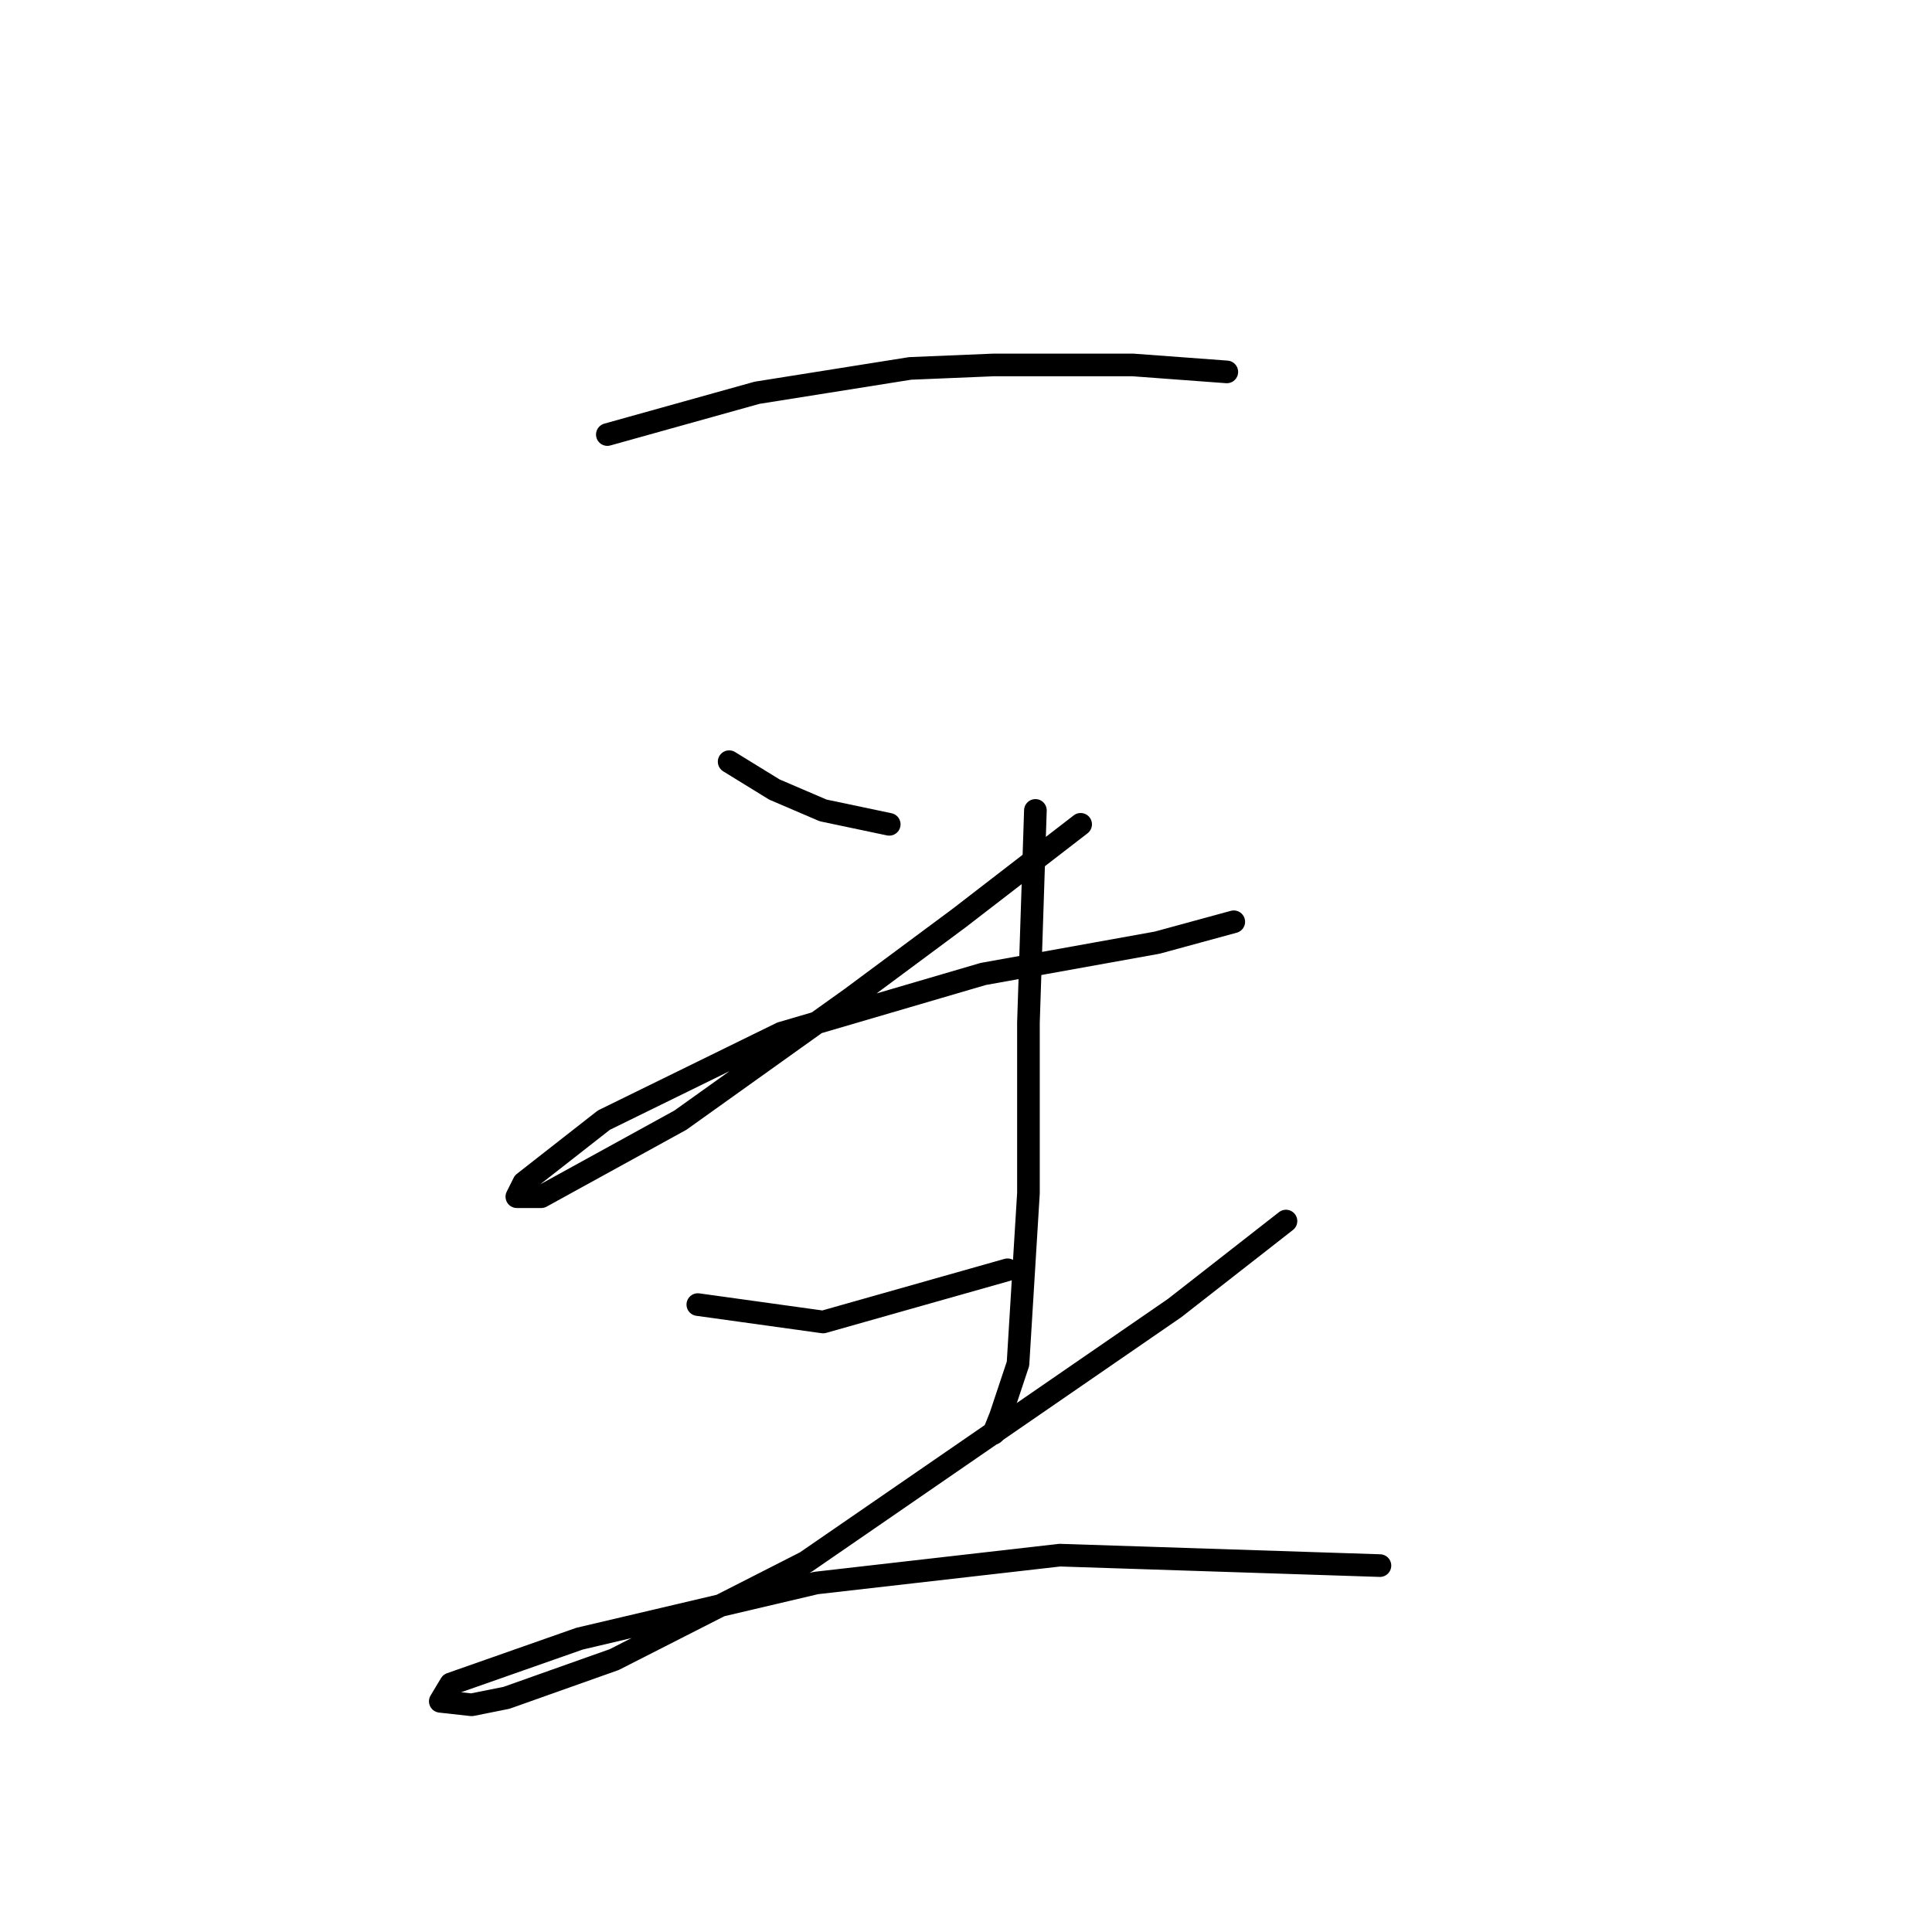 <?xml version="1.0" standalone="no"?>
    <svg width="256" height="256" xmlns="http://www.w3.org/2000/svg" version="1.1">
    <polyline stroke="black" stroke-width="3" stroke-linecap="round" fill="transparent" stroke-linejoin="round" points="80.476 57.58 100.305 52.046 120.595 48.818 131.662 48.357 150.108 48.357 162.559 49.279 162.559 49.279 " />
        <polyline stroke="black" stroke-width="3" stroke-linecap="round" fill="transparent" stroke-linejoin="round" points="96.616 100.927 102.611 104.616 109.067 107.383 117.828 109.227 117.828 109.227 " />
        <polyline stroke="black" stroke-width="3" stroke-linecap="round" fill="transparent" stroke-linejoin="round" points="143.191 109.227 127.051 121.678 112.756 132.284 90.16 148.424 71.714 158.569 68.486 158.569 69.409 156.724 80.015 148.424 103.533 136.896 130.279 129.056 153.336 124.906 163.481 122.139 163.481 122.139 " />
        <polyline stroke="black" stroke-width="3" stroke-linecap="round" fill="transparent" stroke-linejoin="round" points="137.196 107.383 136.274 135.512 136.274 158.108 134.89 180.704 132.585 187.621 131.662 189.926 131.662 189.926 " />
        <polyline stroke="black" stroke-width="3" stroke-linecap="round" fill="transparent" stroke-linejoin="round" points="92.466 172.864 109.067 175.17 133.507 168.253 133.507 168.253 " />
        <polyline stroke="black" stroke-width="3" stroke-linecap="round" fill="transparent" stroke-linejoin="round" points="170.398 161.797 155.642 173.325 106.761 206.989 81.398 219.9 67.103 224.973 62.492 225.895 58.341 225.434 59.725 223.128 76.787 217.134 108.144 209.755 140.424 206.066 182.849 207.45 182.849 207.45 " />
        </svg>